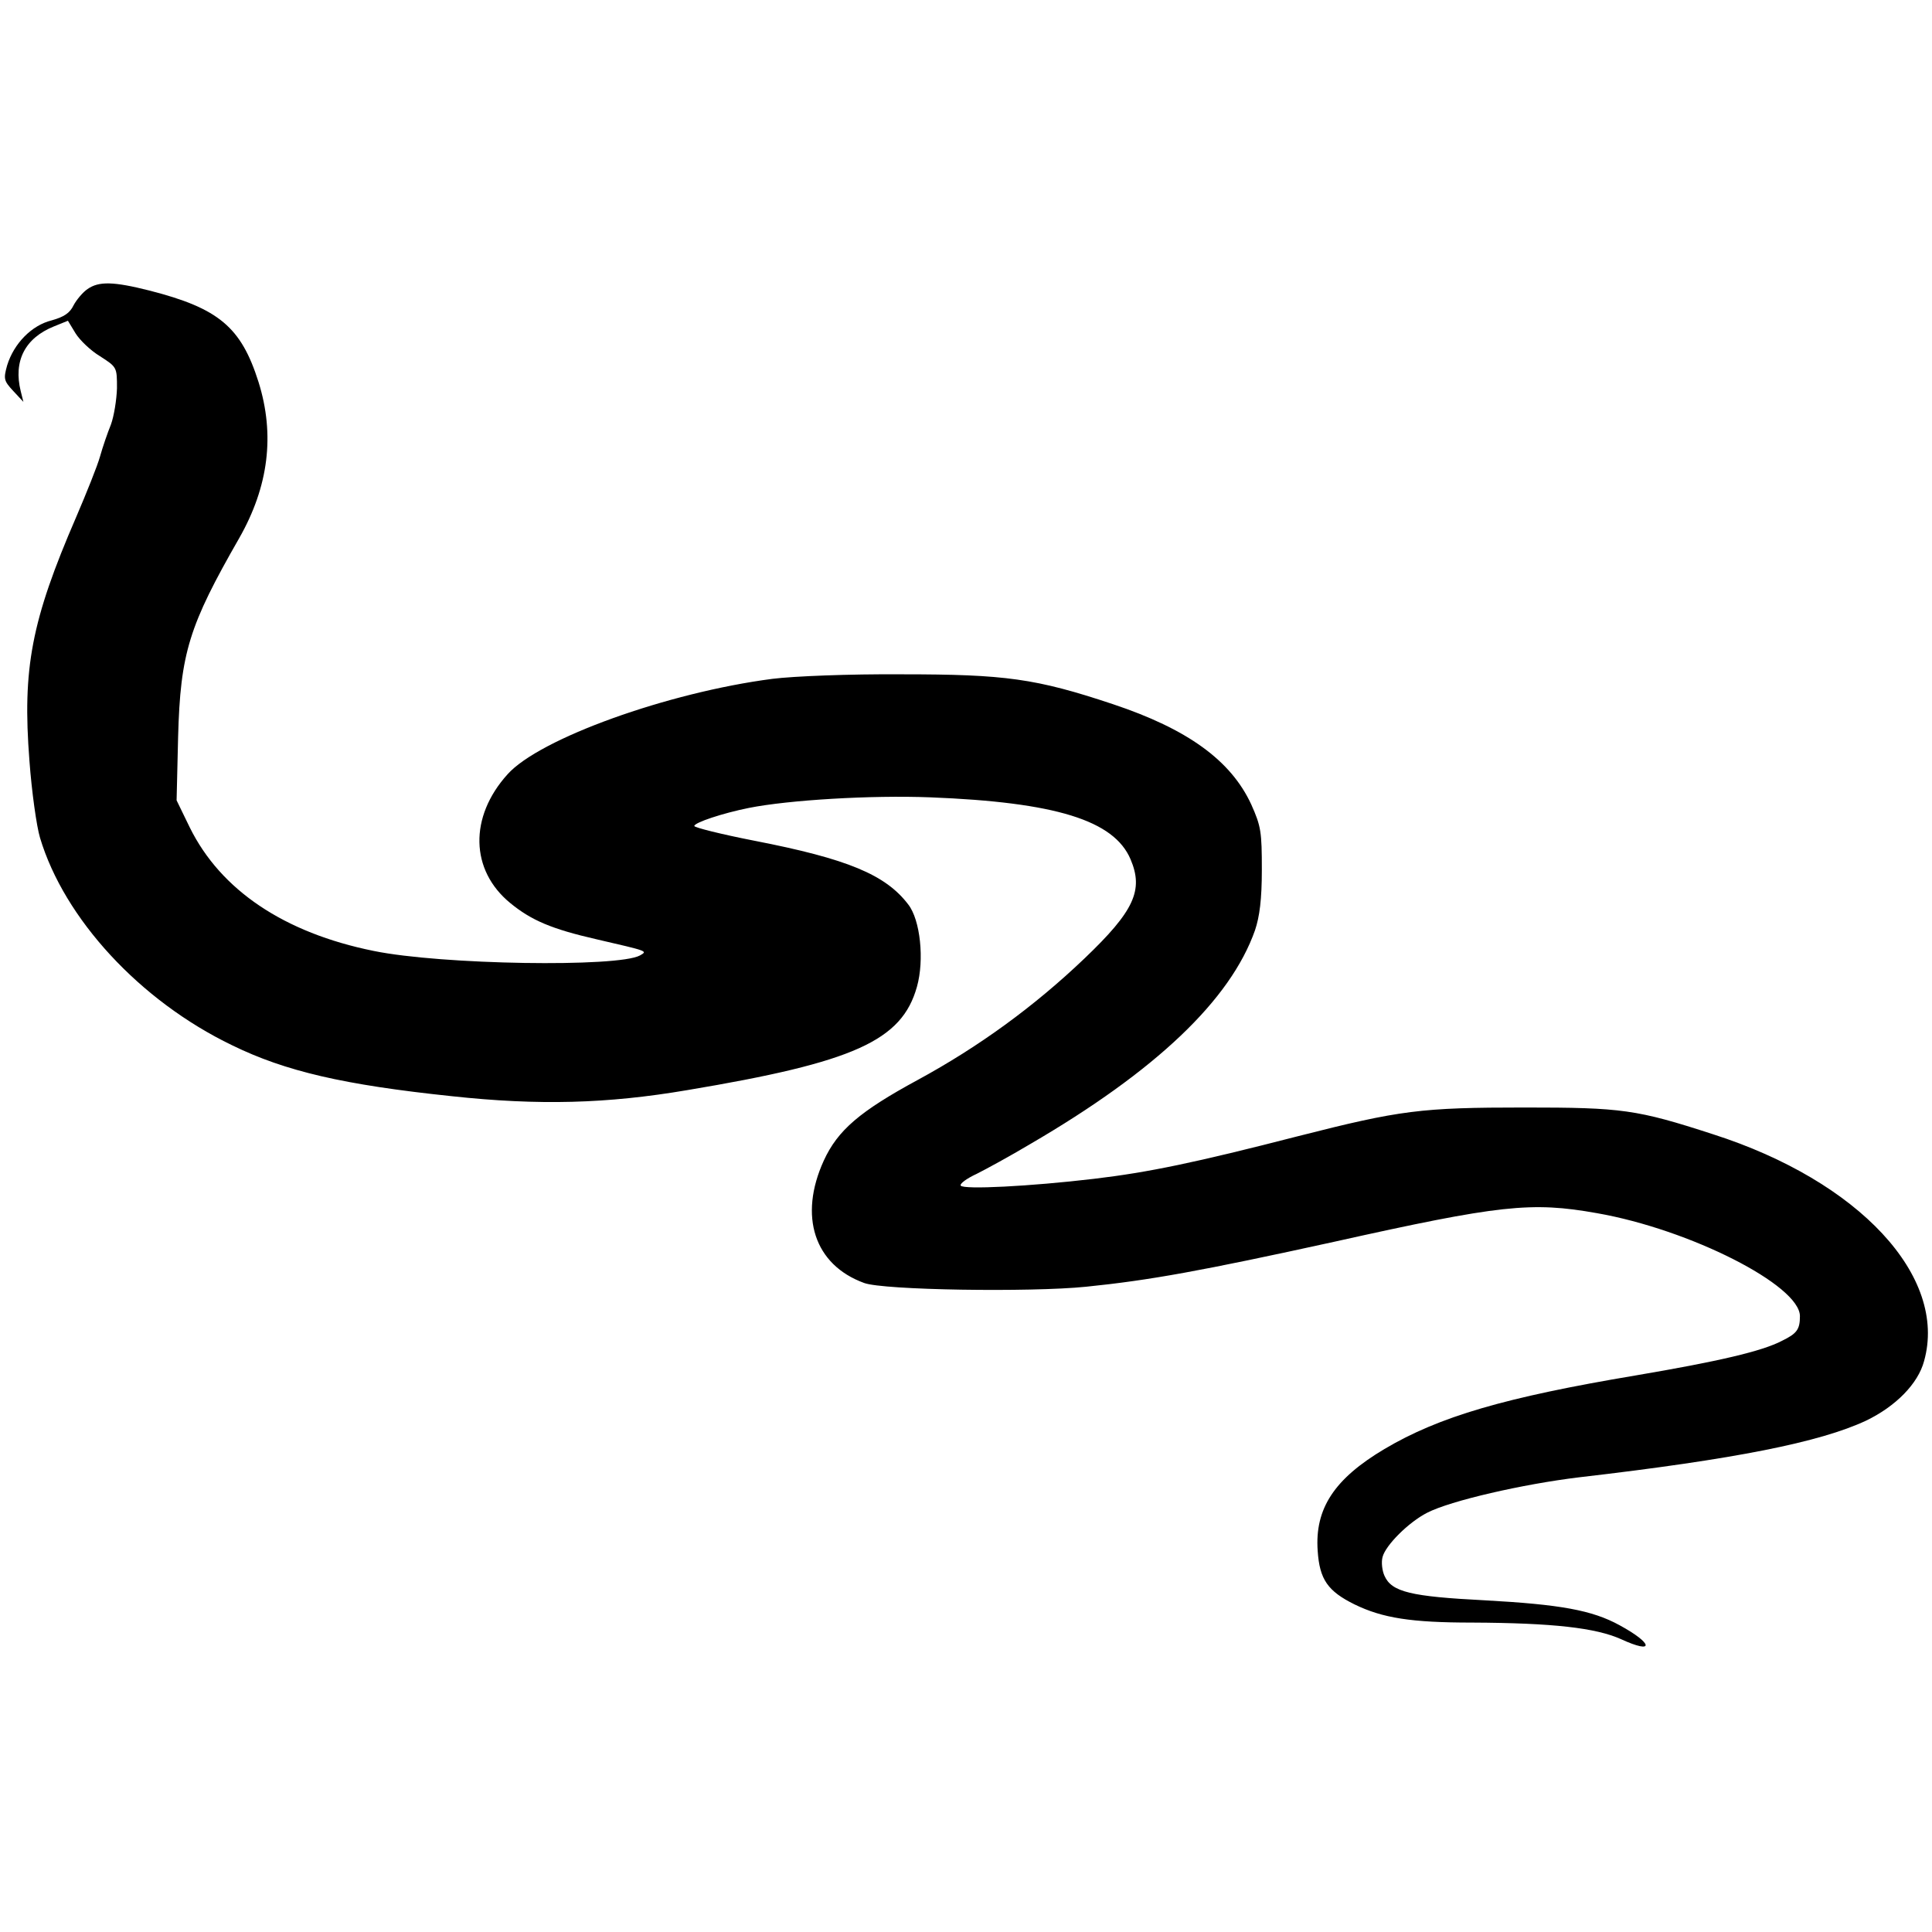 <?xml version="1.0" standalone="no"?>
<!DOCTYPE svg PUBLIC "-//W3C//DTD SVG 20010904//EN"
 "http://www.w3.org/TR/2001/REC-SVG-20010904/DTD/svg10.dtd">
<svg version="1.0" xmlns="http://www.w3.org/2000/svg"
 width="512pt" height="512pt" viewBox="0 0 512 512"
 preserveAspectRatio="xMidYMid meet">
<g transform="translate(0,512) scale(0.1,-0.1)"
fill="#000000" stroke="none">
<path d="M232 4354 c-12 -8 -29 -28 -37 -43 -10 -21 -26 -31 -58 -40 -53 -13
-100 -61 -118 -119 -10 -36 -9 -41 16 -68 l27 -29 -7 28 c-20 80 11 141 88
172 l37 15 20 -33 c11 -18 40 -46 65 -61 45 -29 45 -29 45 -85 -1 -31 -8 -74
-16 -96 -9 -22 -22 -60 -29 -85 -7 -25 -36 -97 -63 -160 -119 -275 -143 -401
-124 -646 6 -82 19 -174 28 -204 64 -214 264 -432 509 -550 141 -69 296 -105
582 -135 231 -25 412 -20 624 16 443 74 569 131 609 274 20 71 9 177 -23 218
-60 79 -161 121 -408 169 -87 17 -159 35 -159 39 0 9 75 34 145 48 106 21 323
34 480 28 333 -13 487 -61 531 -164 35 -82 10 -137 -122 -263 -133 -127 -280
-234 -442 -322 -153 -83 -212 -133 -249 -214 -67 -147 -25 -276 107 -324 50
-19 440 -25 588 -10 168 17 306 42 657 119 440 98 523 107 697 76 246 -43 538
-191 538 -273 0 -35 -8 -46 -47 -65 -53 -28 -170 -55 -388 -92 -346 -58 -521
-109 -666 -195 -133 -79 -185 -158 -177 -270 5 -76 27 -107 98 -142 74 -36
150 -48 311 -48 215 -1 328 -14 395 -44 89 -41 86 -12 -4 37 -73 40 -157 55
-357 66 -196 10 -247 22 -266 65 -6 13 -9 36 -5 50 8 31 69 92 118 117 62 32
254 76 403 94 414 48 638 93 760 150 79 38 138 98 154 158 63 224 -172 477
-559 601 -203 66 -242 71 -500 71 -274 0 -329 -7 -600 -76 -272 -70 -397 -96
-541 -113 -169 -20 -346 -29 -353 -18 -3 5 16 19 42 31 26 13 90 48 142 79
333 194 531 382 596 567 12 36 18 81 18 160 0 100 -2 115 -28 173 -54 117
-169 200 -367 266 -204 68 -285 79 -559 79 -140 1 -287 -5 -343 -12 -277 -36
-617 -158 -702 -253 -102 -113 -99 -254 7 -341 56 -46 110 -69 228 -96 138
-32 137 -31 116 -43 -58 -32 -526 -25 -706 12 -237 48 -405 161 -487 327 l-35
72 4 168 c6 223 29 295 162 527 78 137 95 274 51 414 -46 145 -105 195 -289
242 -95 24 -134 25 -164 4z"/>
</g>
</svg>
